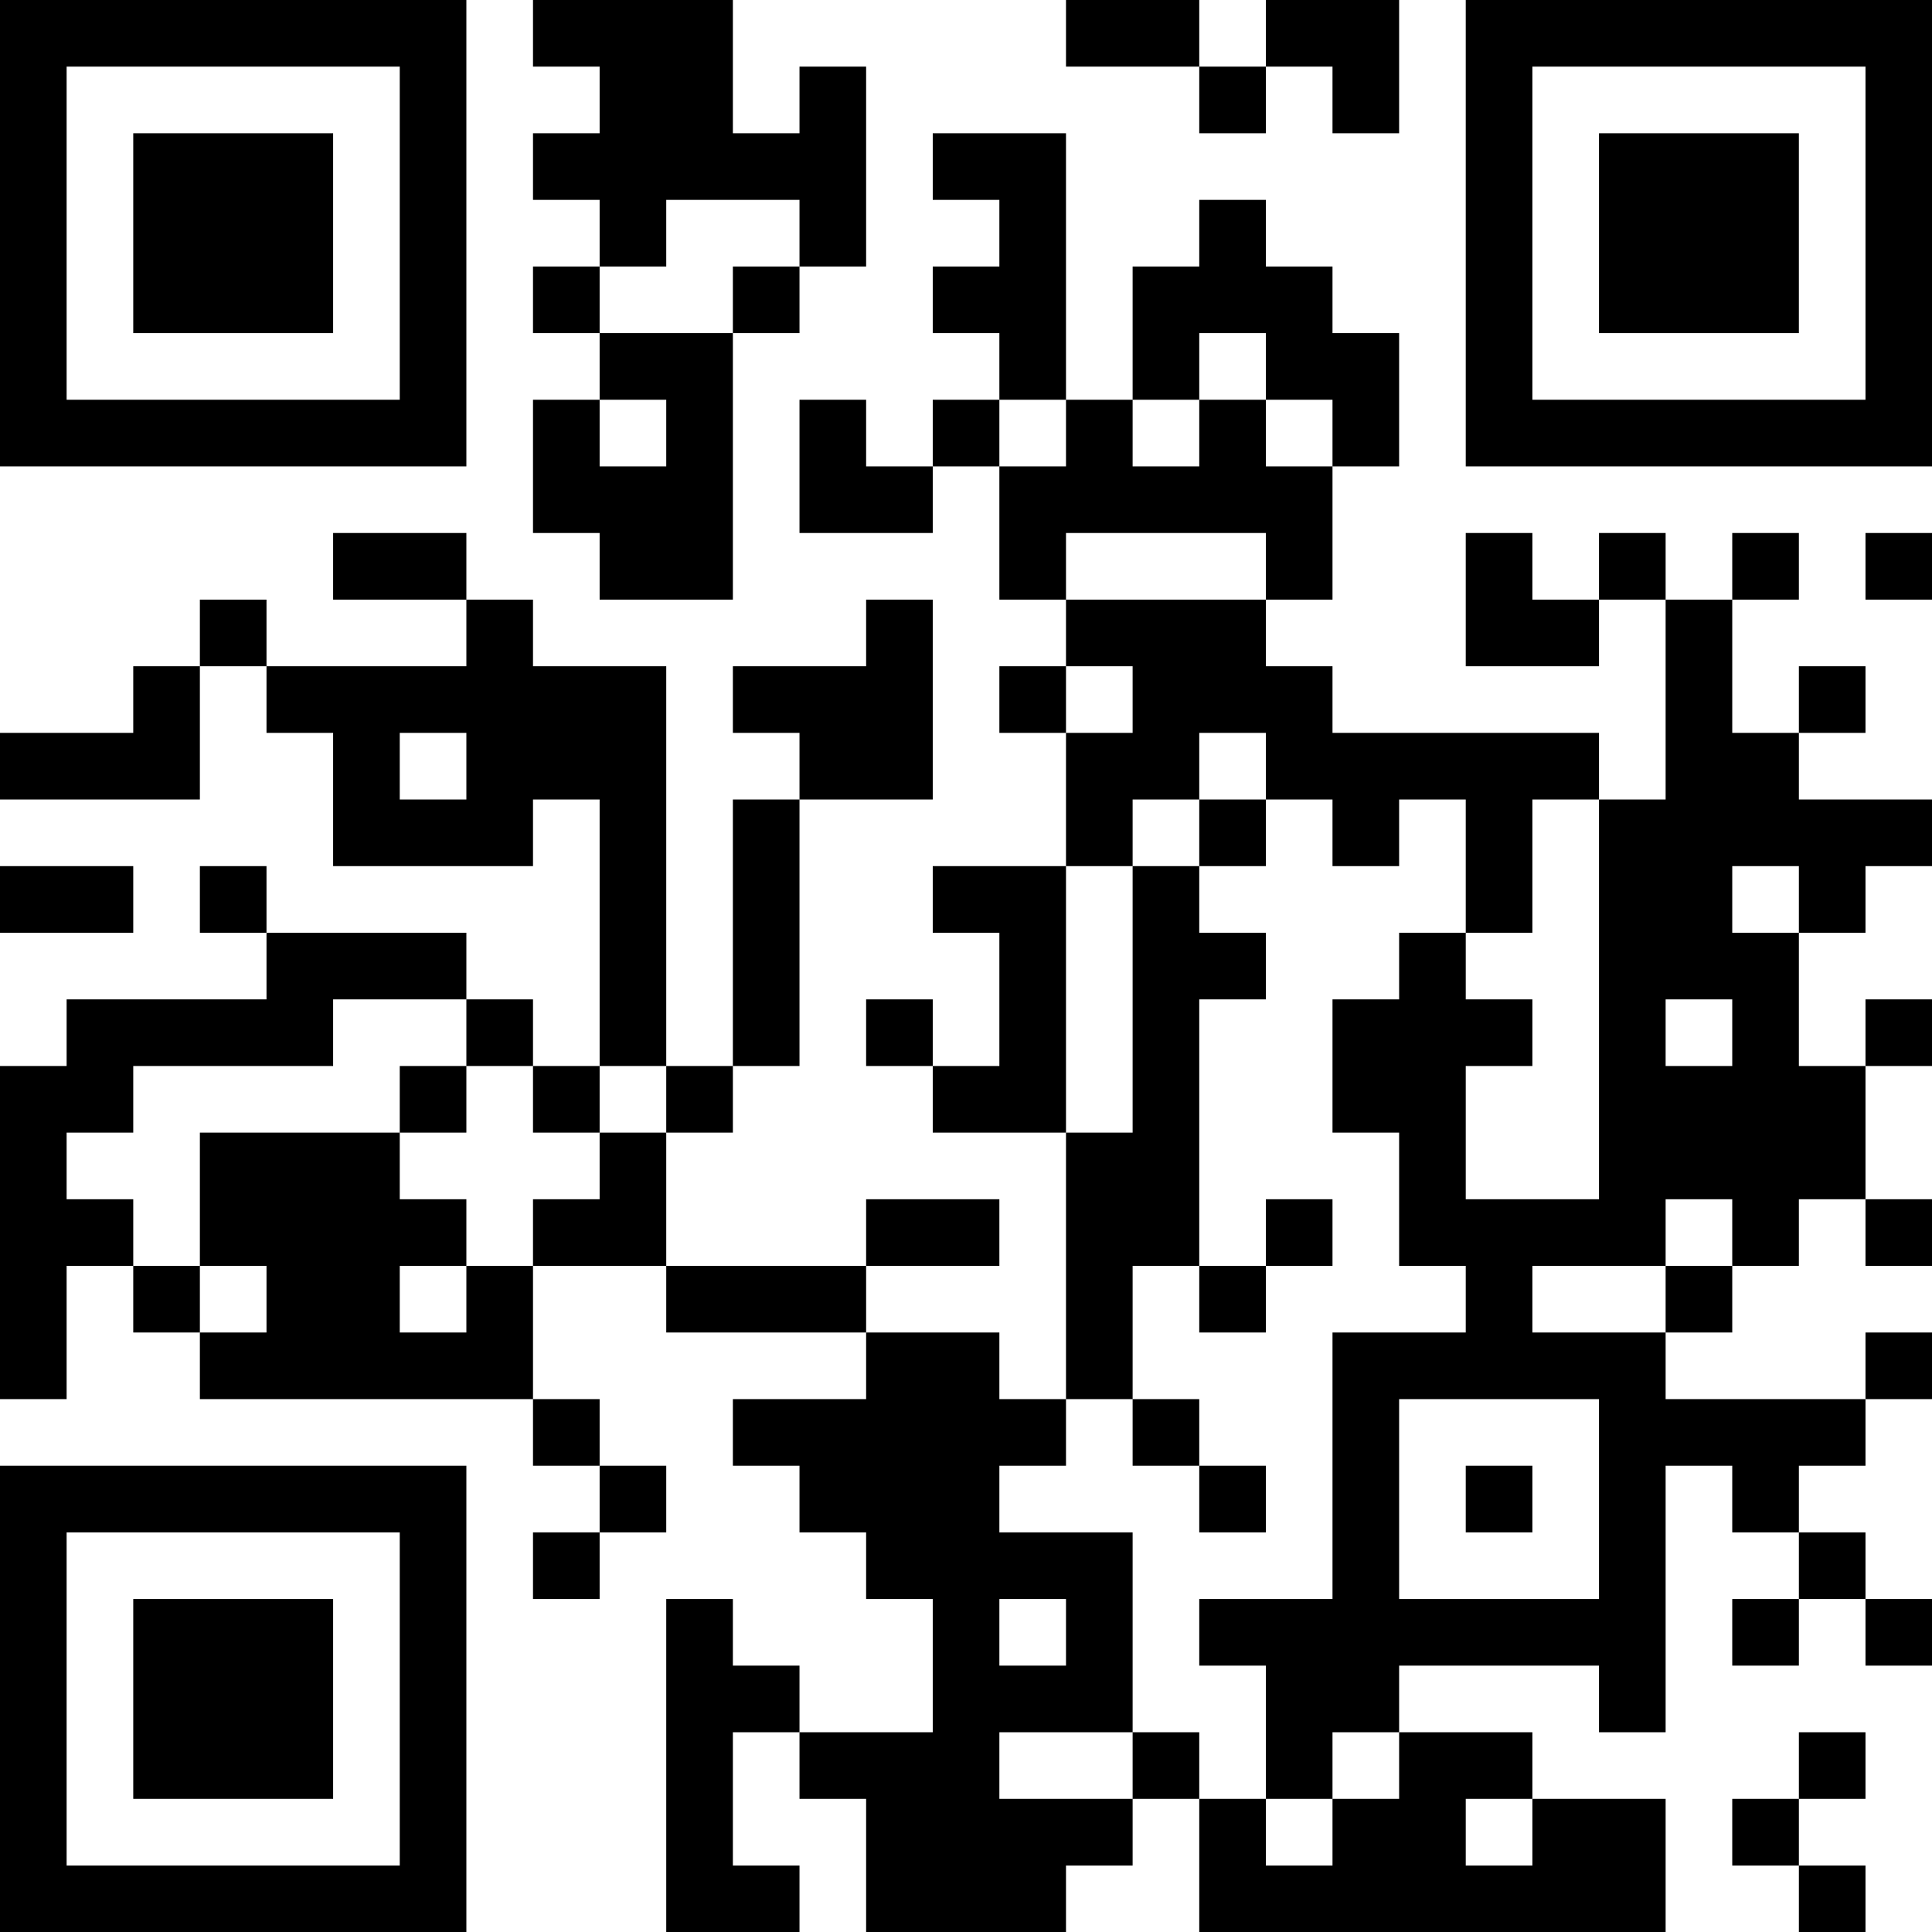 <?xml version="1.0" encoding="UTF-8"?>
<svg xmlns="http://www.w3.org/2000/svg" version="1.1" width="200" height="200" viewBox="0 0 200 200"><rect x="0" y="0" width="200" height="200" fill="#ffffff"/><g transform="scale(6.897)"><g transform="translate(0,0)"><path fill-rule="evenodd" d="M8 0L8 1L9 1L9 2L8 2L8 3L9 3L9 4L8 4L8 5L9 5L9 6L8 6L8 8L9 8L9 9L11 9L11 5L12 5L12 4L13 4L13 1L12 1L12 2L11 2L11 0ZM16 0L16 1L18 1L18 2L19 2L19 1L20 1L20 2L21 2L21 0L19 0L19 1L18 1L18 0ZM14 2L14 3L15 3L15 4L14 4L14 5L15 5L15 6L14 6L14 7L13 7L13 6L12 6L12 8L14 8L14 7L15 7L15 9L16 9L16 10L15 10L15 11L16 11L16 13L14 13L14 14L15 14L15 16L14 16L14 15L13 15L13 16L14 16L14 17L16 17L16 21L15 21L15 20L13 20L13 19L15 19L15 18L13 18L13 19L10 19L10 17L11 17L11 16L12 16L12 12L14 12L14 9L13 9L13 10L11 10L11 11L12 11L12 12L11 12L11 16L10 16L10 10L8 10L8 9L7 9L7 8L5 8L5 9L7 9L7 10L4 10L4 9L3 9L3 10L2 10L2 11L0 11L0 12L3 12L3 10L4 10L4 11L5 11L5 13L8 13L8 12L9 12L9 16L8 16L8 15L7 15L7 14L4 14L4 13L3 13L3 14L4 14L4 15L1 15L1 16L0 16L0 21L1 21L1 19L2 19L2 20L3 20L3 21L8 21L8 22L9 22L9 23L8 23L8 24L9 24L9 23L10 23L10 22L9 22L9 21L8 21L8 19L10 19L10 20L13 20L13 21L11 21L11 22L12 22L12 23L13 23L13 24L14 24L14 26L12 26L12 25L11 25L11 24L10 24L10 29L12 29L12 28L11 28L11 26L12 26L12 27L13 27L13 29L16 29L16 28L17 28L17 27L18 27L18 29L25 29L25 27L23 27L23 26L21 26L21 25L24 25L24 26L25 26L25 22L26 22L26 23L27 23L27 24L26 24L26 25L27 25L27 24L28 24L28 25L29 25L29 24L28 24L28 23L27 23L27 22L28 22L28 21L29 21L29 20L28 20L28 21L25 21L25 20L26 20L26 19L27 19L27 18L28 18L28 19L29 19L29 18L28 18L28 16L29 16L29 15L28 15L28 16L27 16L27 14L28 14L28 13L29 13L29 12L27 12L27 11L28 11L28 10L27 10L27 11L26 11L26 9L27 9L27 8L26 8L26 9L25 9L25 8L24 8L24 9L23 9L23 8L22 8L22 10L24 10L24 9L25 9L25 12L24 12L24 11L20 11L20 10L19 10L19 9L20 9L20 7L21 7L21 5L20 5L20 4L19 4L19 3L18 3L18 4L17 4L17 6L16 6L16 2ZM10 3L10 4L9 4L9 5L11 5L11 4L12 4L12 3ZM18 5L18 6L17 6L17 7L18 7L18 6L19 6L19 7L20 7L20 6L19 6L19 5ZM9 6L9 7L10 7L10 6ZM15 6L15 7L16 7L16 6ZM16 8L16 9L19 9L19 8ZM28 8L28 9L29 9L29 8ZM16 10L16 11L17 11L17 10ZM6 11L6 12L7 12L7 11ZM18 11L18 12L17 12L17 13L16 13L16 17L17 17L17 13L18 13L18 14L19 14L19 15L18 15L18 19L17 19L17 21L16 21L16 22L15 22L15 23L17 23L17 26L15 26L15 27L17 27L17 26L18 26L18 27L19 27L19 28L20 28L20 27L21 27L21 26L20 26L20 27L19 27L19 25L18 25L18 24L20 24L20 20L22 20L22 19L21 19L21 17L20 17L20 15L21 15L21 14L22 14L22 15L23 15L23 16L22 16L22 18L24 18L24 12L23 12L23 14L22 14L22 12L21 12L21 13L20 13L20 12L19 12L19 11ZM18 12L18 13L19 13L19 12ZM0 13L0 14L2 14L2 13ZM26 13L26 14L27 14L27 13ZM5 15L5 16L2 16L2 17L1 17L1 18L2 18L2 19L3 19L3 20L4 20L4 19L3 19L3 17L6 17L6 18L7 18L7 19L6 19L6 20L7 20L7 19L8 19L8 18L9 18L9 17L10 17L10 16L9 16L9 17L8 17L8 16L7 16L7 15ZM25 15L25 16L26 16L26 15ZM6 16L6 17L7 17L7 16ZM19 18L19 19L18 19L18 20L19 20L19 19L20 19L20 18ZM25 18L25 19L23 19L23 20L25 20L25 19L26 19L26 18ZM17 21L17 22L18 22L18 23L19 23L19 22L18 22L18 21ZM21 21L21 24L24 24L24 21ZM22 22L22 23L23 23L23 22ZM15 24L15 25L16 25L16 24ZM27 26L27 27L26 27L26 28L27 28L27 29L28 29L28 28L27 28L27 27L28 27L28 26ZM22 27L22 28L23 28L23 27ZM0 0L0 7L7 7L7 0ZM1 1L1 6L6 6L6 1ZM2 2L2 5L5 5L5 2ZM22 0L22 7L29 7L29 0ZM23 1L23 6L28 6L28 1ZM24 2L24 5L27 5L27 2ZM0 22L0 29L7 29L7 22ZM1 23L1 28L6 28L6 23ZM2 24L2 27L5 27L5 24Z" fill="#000000"/></g></g></svg>
